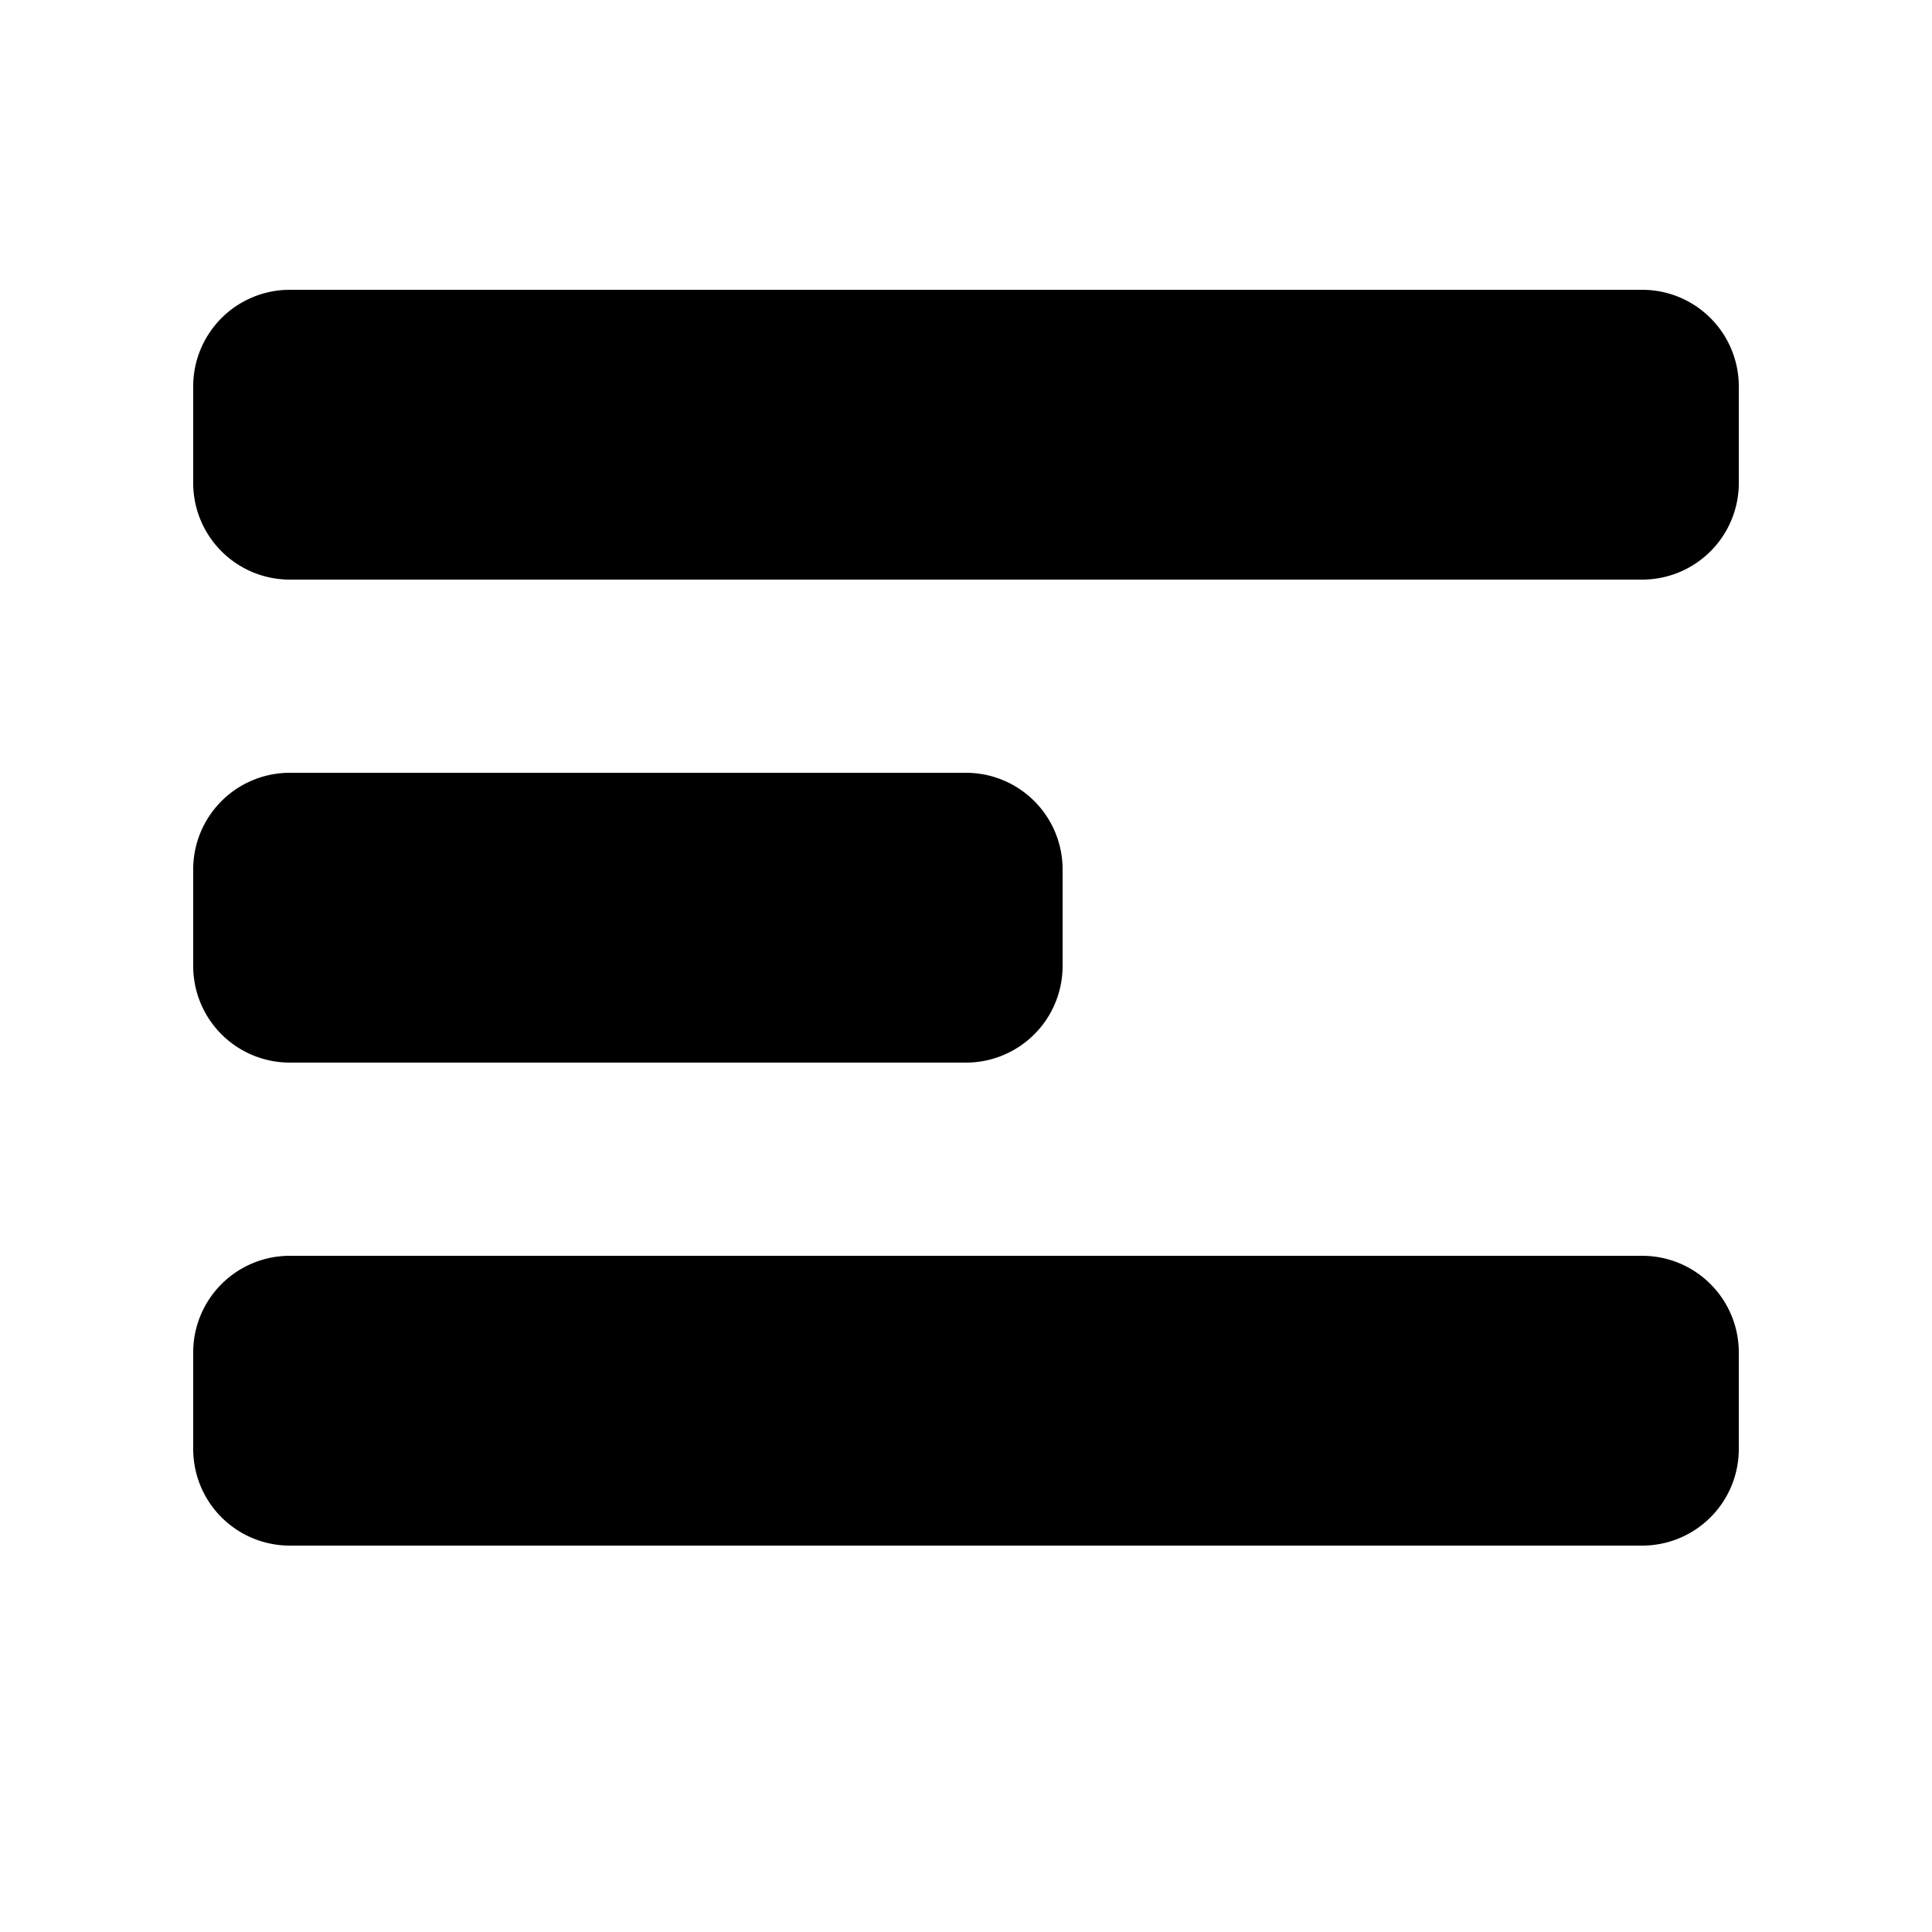 <svg id="glyphicons-halflings" xmlns="http://www.w3.org/2000/svg" viewBox="0 0 20 20">
  <path id="paragraph-left" d="M2,10V9A1,1,0,0,1,3,8h7a1,1,0,0,1,1,1v1a1,1,0,0,1-1,1H3A1,1,0,0,1,2,10Zm15,3H3a1,1,0,0,0-1,1v1a1,1,0,0,0,1,1H17a1,1,0,0,0,1-1V14A1,1,0,0,0,17,13ZM17,3H3A1,1,0,0,0,2,4V5A1,1,0,0,0,3,6H17a1,1,0,0,0,1-1V4A1,1,0,0,0,17,3Z"/>
</svg>
